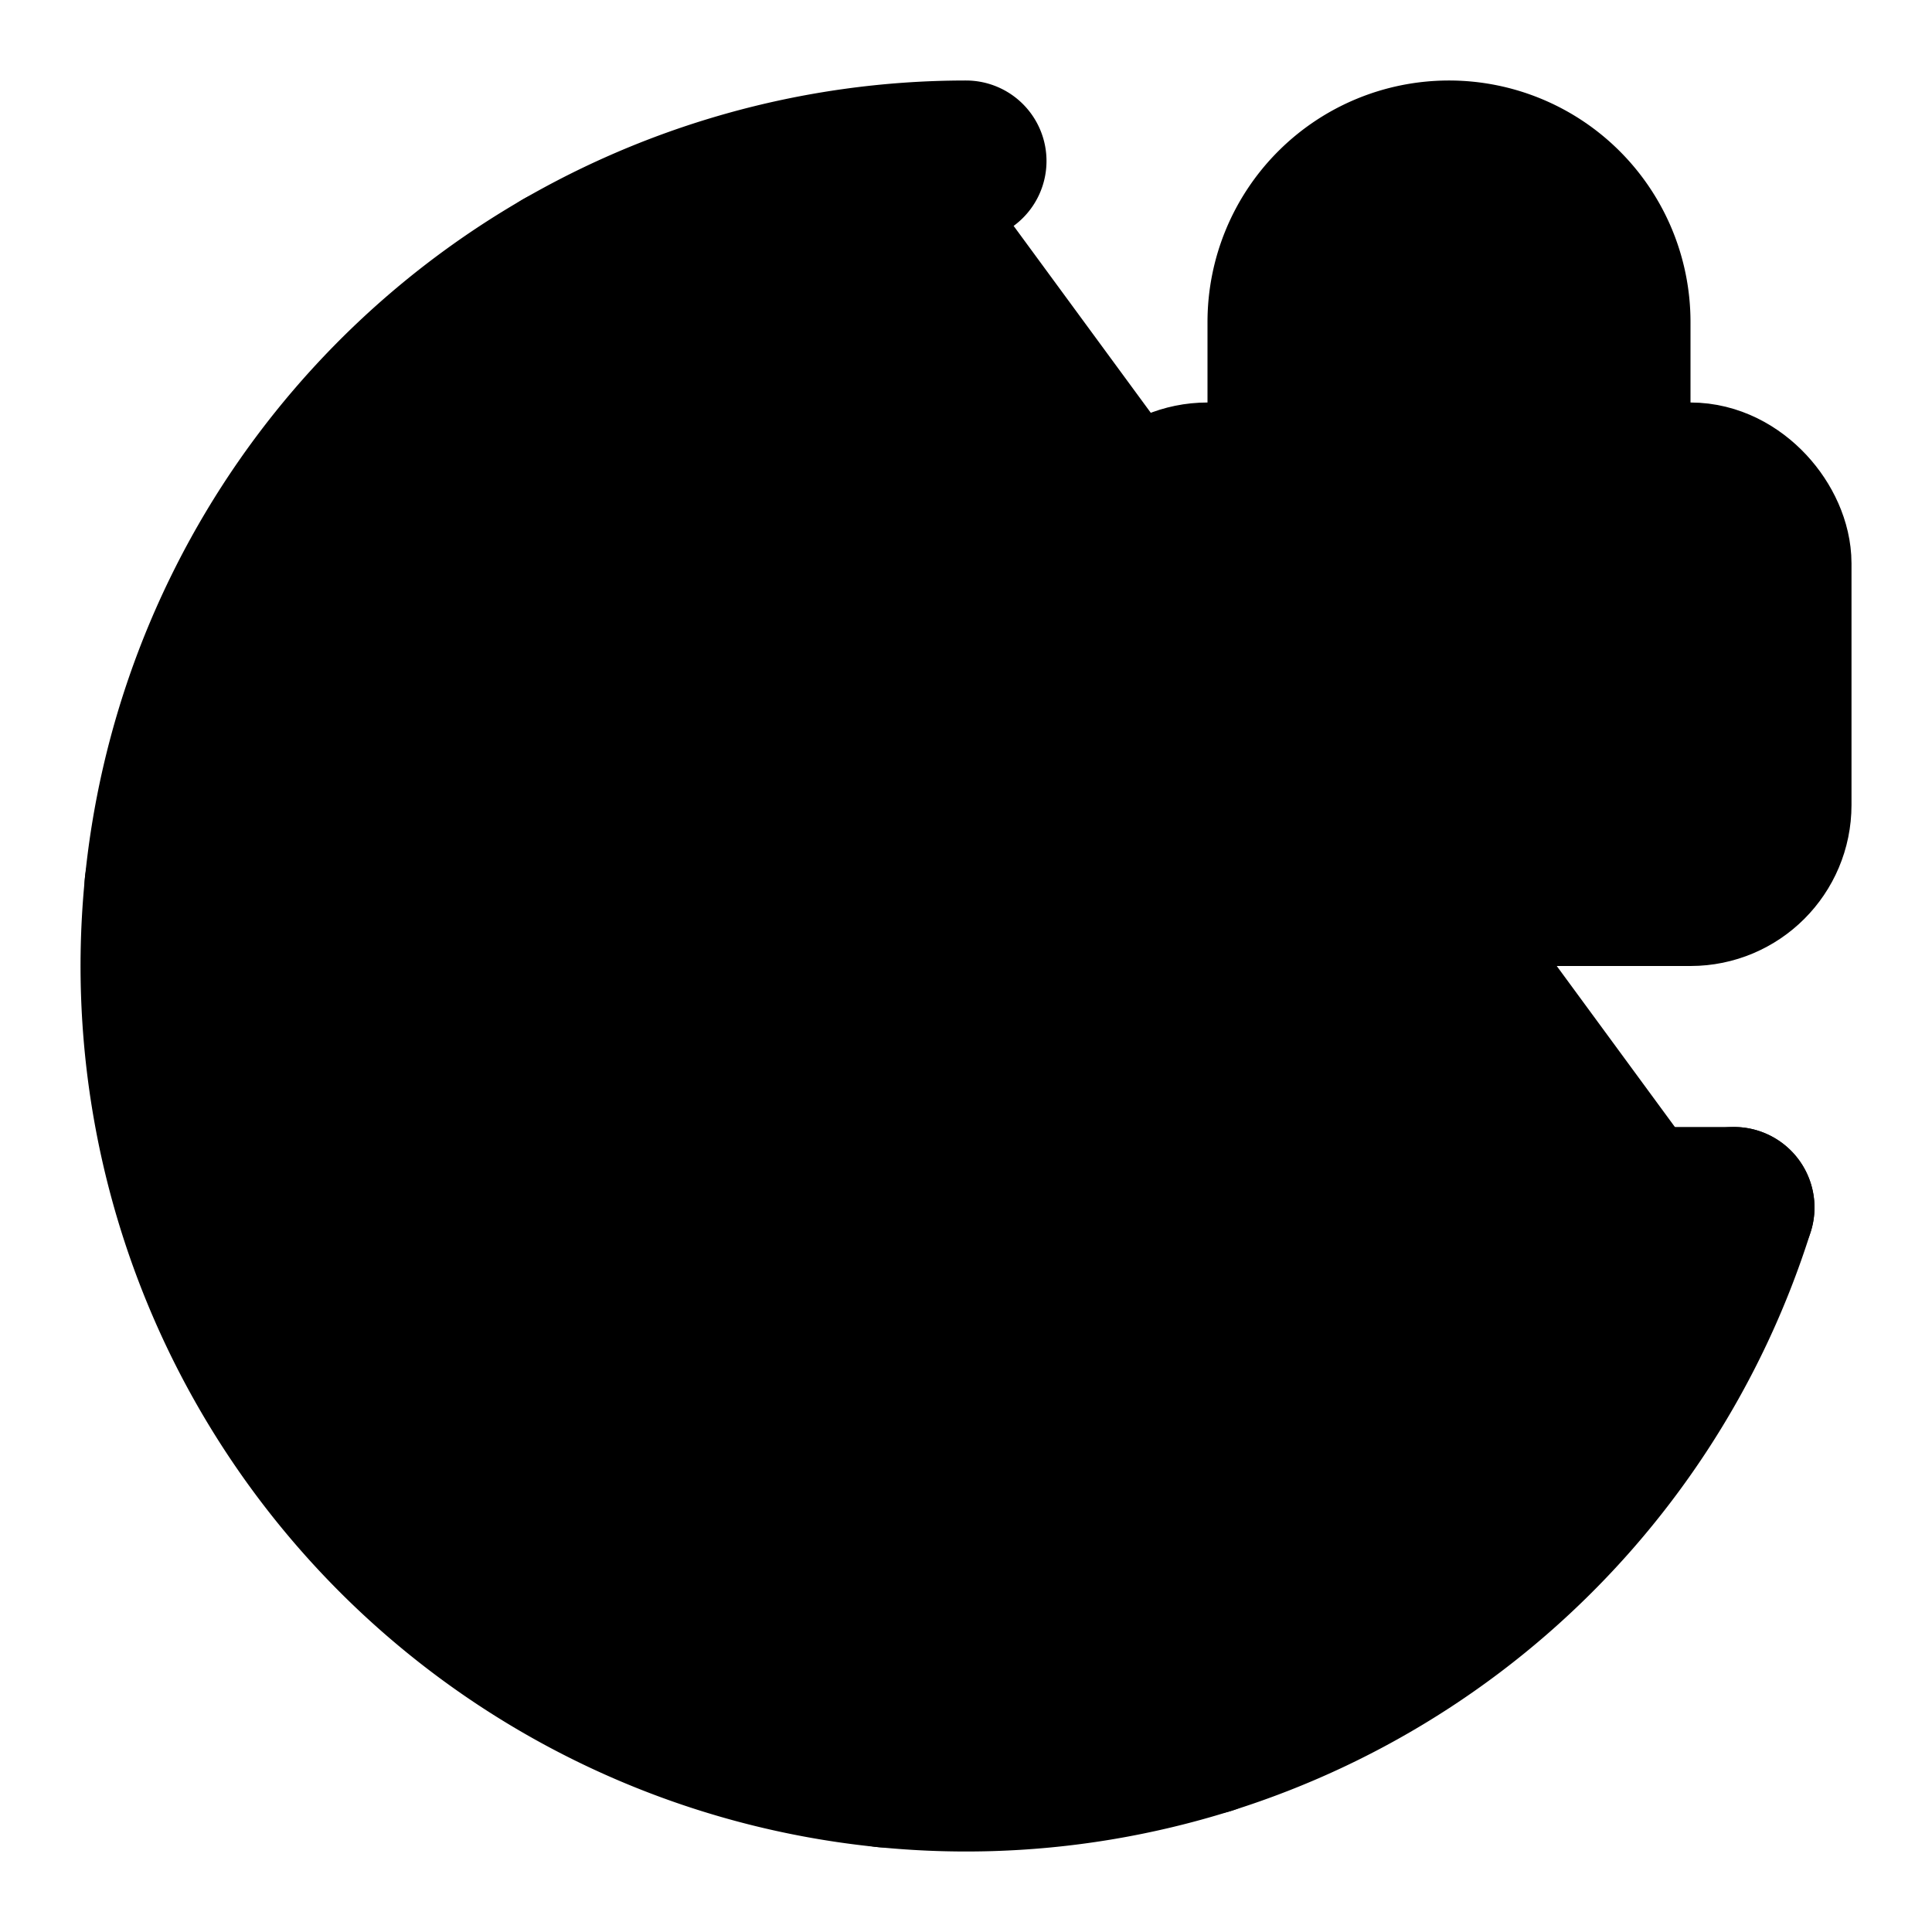 <!-- @license lucide-static v0.427.0 - ISC -->
<svg
    xmlns="http://www.w3.org/2000/svg"
    width="24"
    height="24"
    viewBox="0 0 24 24"
    fill="currentColor"
    stroke="currentColor"
    stroke-width="2"
    stroke-linecap="round"
    stroke-linejoin="round"
>
    <path vector-effect="non-scaling-stroke" d="M7 3.34V5a3 3 0 0 0 3 3" />
    <path vector-effect="non-scaling-stroke" d="M11 21.95V18a2 2 0 0 0-2-2 2 2 0 0 1-2-2v-1a2 2 0 0 0-2-2H2.05" />
    <path vector-effect="non-scaling-stroke" d="M21.54 15H17a2 2 0 0 0-2 2v4.54" />
    <path vector-effect="non-scaling-stroke" d="M12 2a10 10 0 1 0 9.54 13" />
    <path vector-effect="non-scaling-stroke" d="M20 6V4a2 2 0 1 0-4 0v2" />
    <rect x="14" y="6" vector-effect="non-scaling-stroke" width="8" height="5" rx="1" />
</svg>
